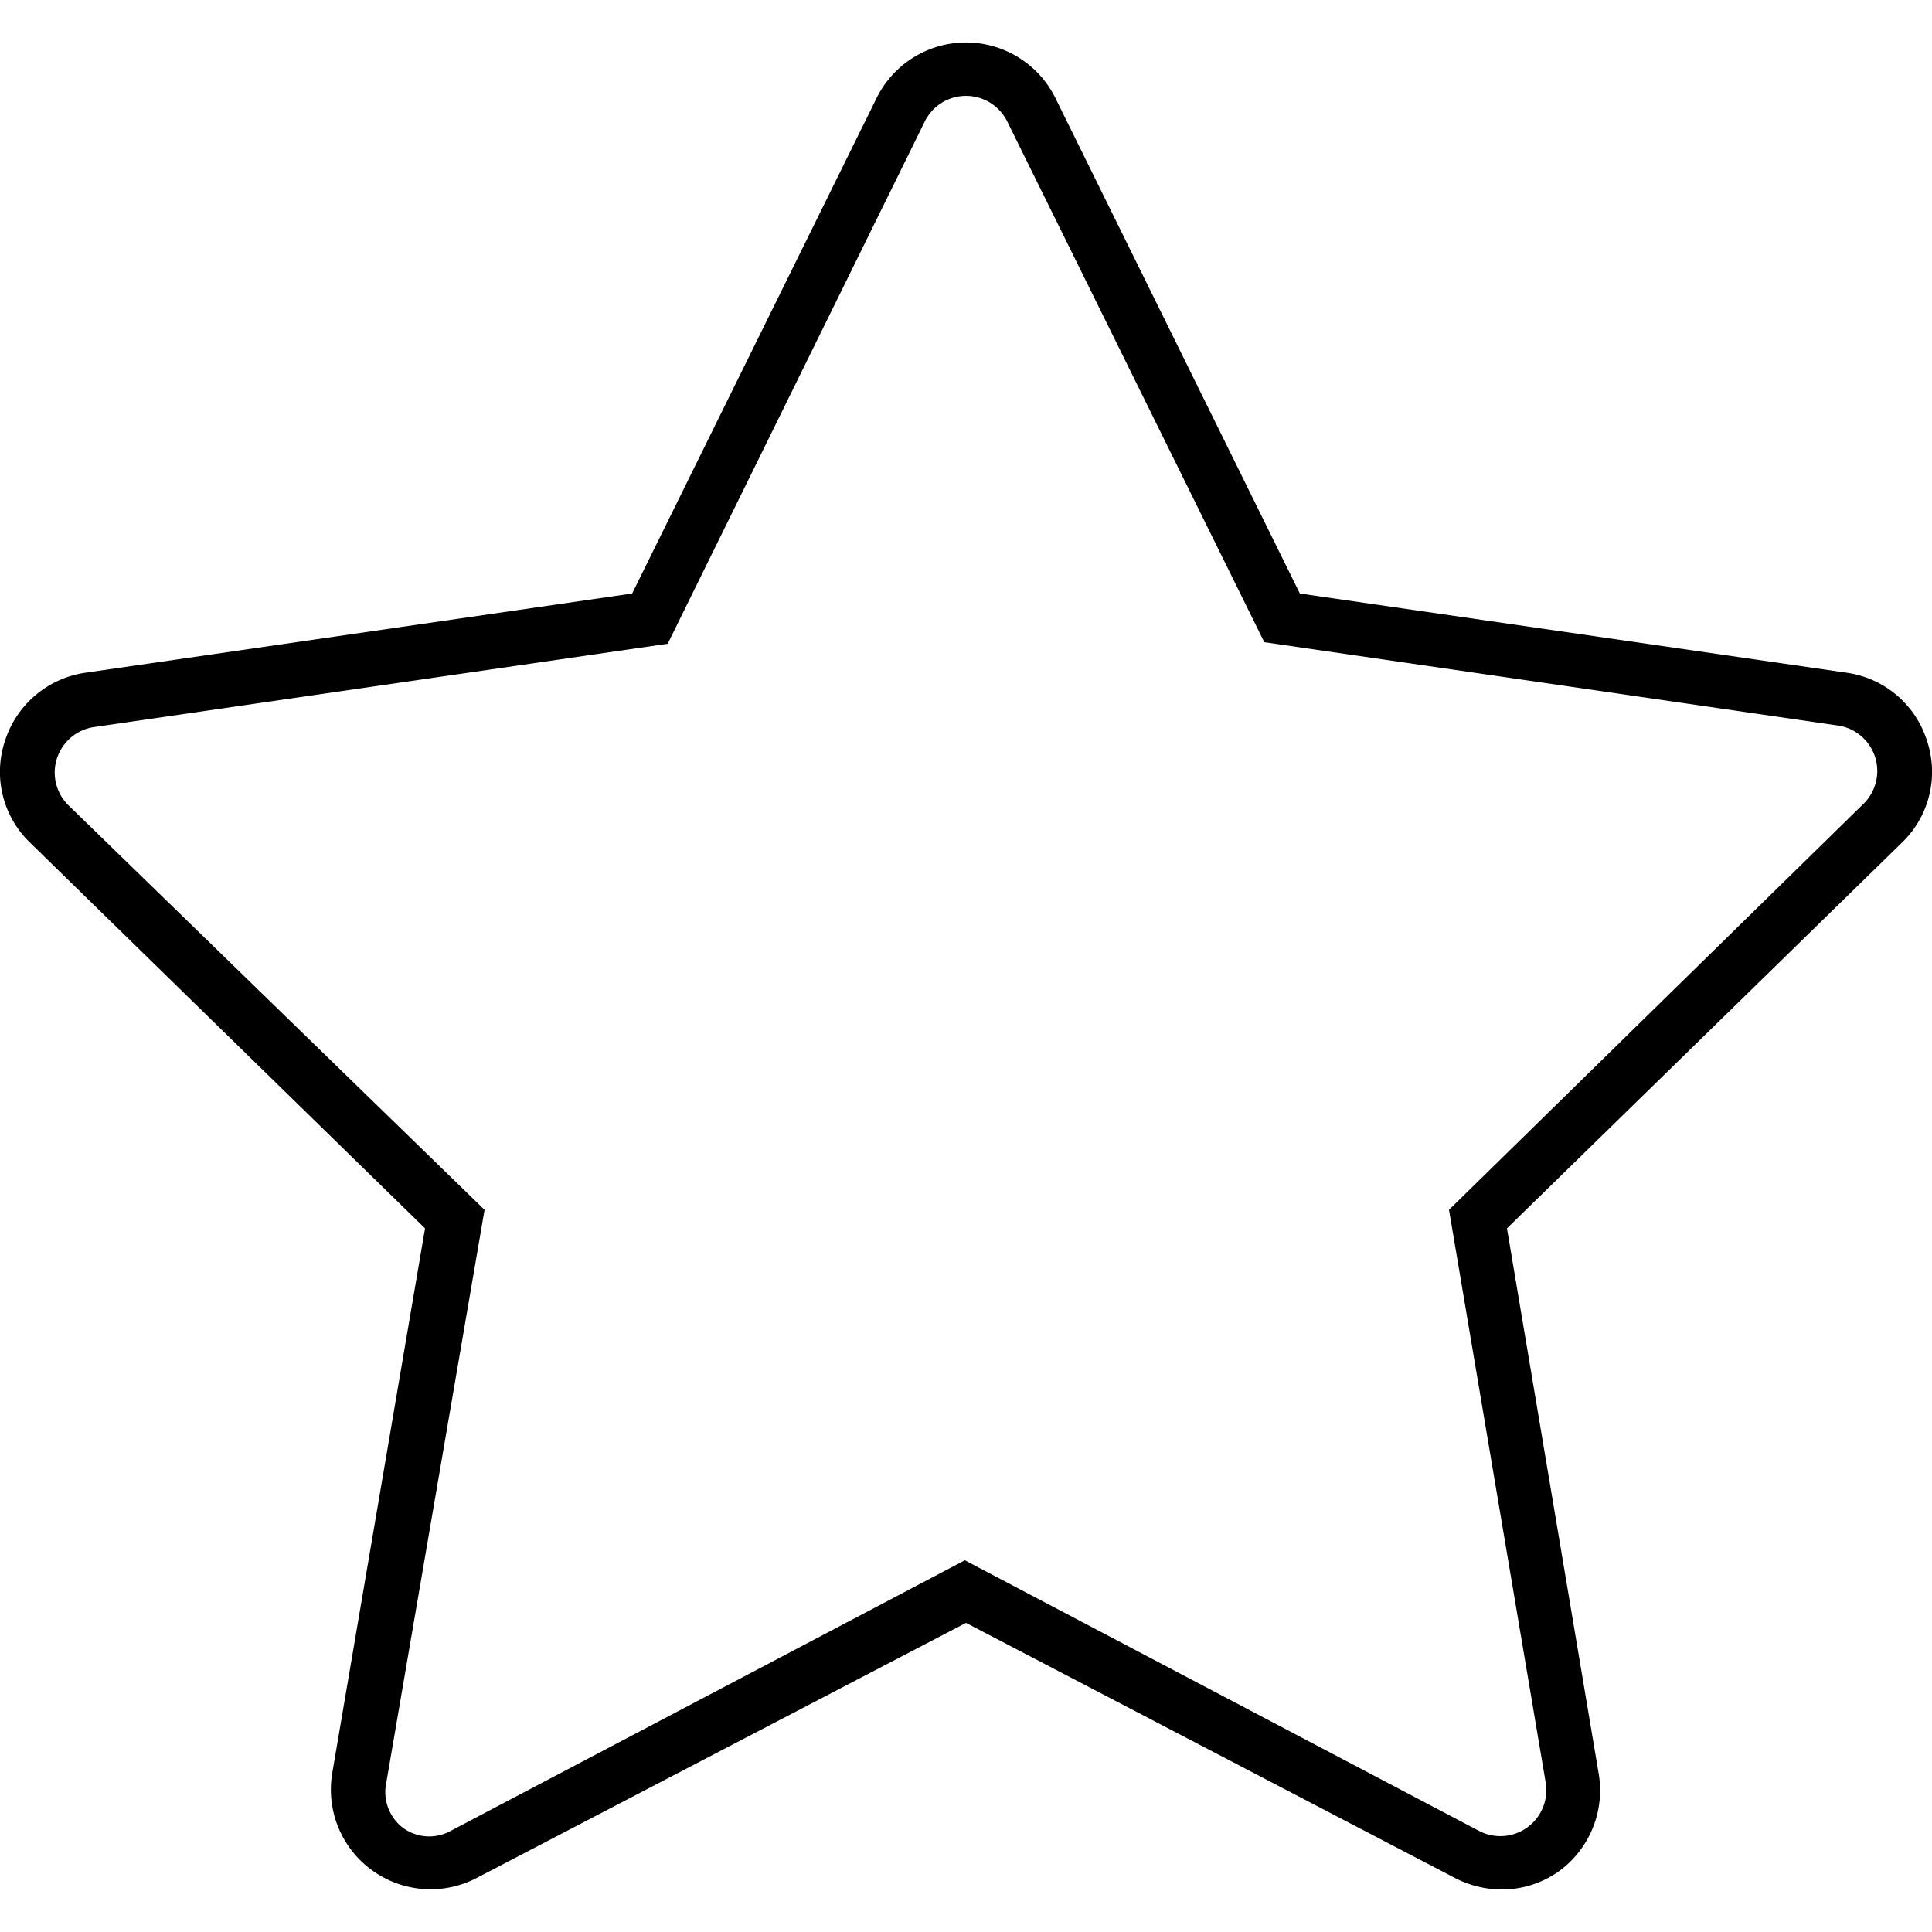 <svg viewBox="0 0 50 50" xmlns="http://www.w3.org/2000/svg"><path d="m0 0h50v50h-50z" fill="none"/><path d="m48.56 19.59a1.18 1.18 0 0 0 -1-.81l-14.84-2.16-6.65-13.47a1.19 1.19 0 0 0 -2.14 0l-6.65 13.47-14.87 2.16a1.19 1.19 0 0 0 -.66 2l10.75 10.53-.06.35-2.44 14.46a1.17 1.17 0 0 0 .48 1.17 1.15 1.15 0 0 0 1.26.09l13.3-7 13.3 7a1.19 1.19 0 0 0 1.66-1.26l-2.5-14.81 10.75-10.49a1.17 1.17 0 0 0 .31-1.23z" fill="none"/><path d="m49.87 19.17a2.55 2.55 0 0 0 -2.08-1.76l-14.15-2.05-6.33-12.83a2.58 2.58 0 0 0 -4.62 0l-6.33 12.83-14.15 2.05a2.57 2.57 0 0 0 -2.08 1.76 2.54 2.54 0 0 0 .65 2.64l10.22 9.98-2.4 14.09a2.58 2.58 0 0 0 3.74 2.72l12.66-6.6 12.65 6.6a2.64 2.64 0 0 0 1.21.3 2.54 2.54 0 0 0 1.51-.49 2.59 2.59 0 0 0 1-2.53l-2.37-14.09 10.24-10a2.54 2.54 0 0 0 .63-2.62zm-12.37 12.14 2.5 14.81a1.19 1.19 0 0 1 -1.73 1.26l-13.3-7-13.3 7a1.15 1.15 0 0 1 -1.26-.09 1.17 1.17 0 0 1 -.41-1.17l2.48-14.46.06-.35-10.79-10.49a1.19 1.19 0 0 1 .66-2l14.87-2.16 6.65-13.51a1.19 1.19 0 0 1 2.14 0l6.65 13.47 14.87 2.16a1.19 1.19 0 0 1 .66 2z"/></svg>